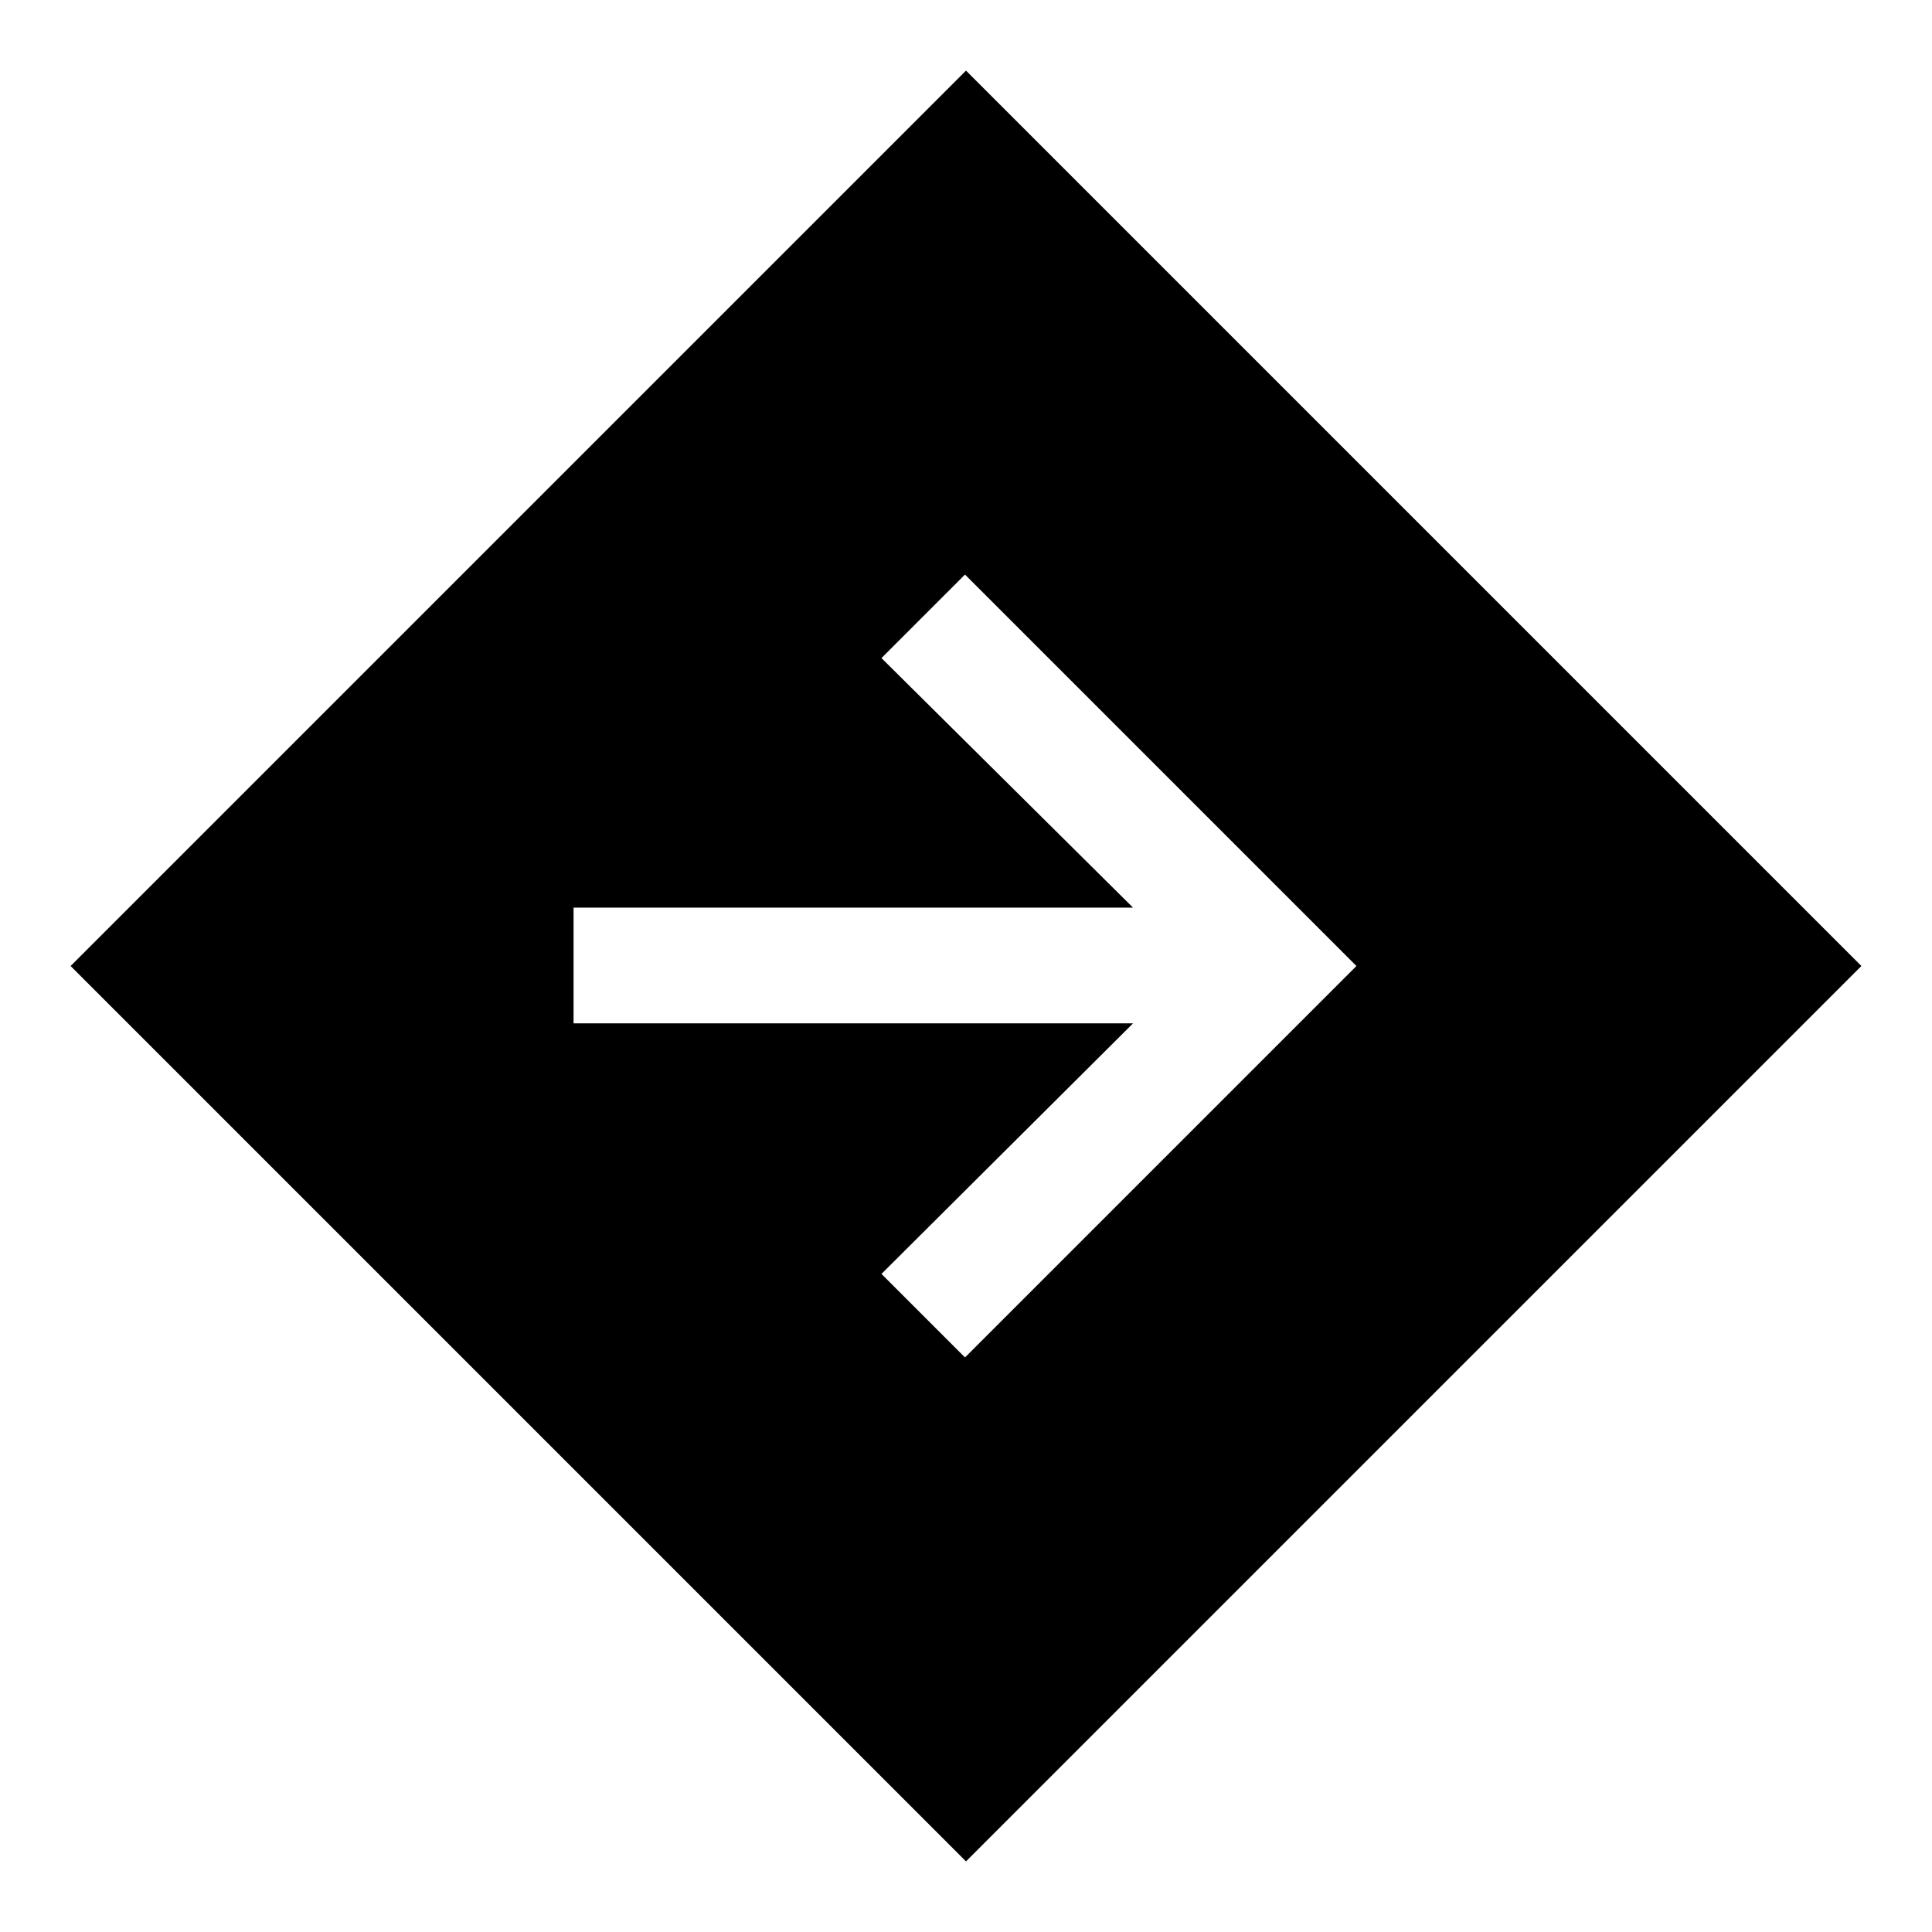 <svg xmlns="http://www.w3.org/2000/svg" height="48" viewBox="0 -960 960 960" width="48"><path d="M480-35.09 35.09-480 480-924.91 924.91-480 480-35.09Zm-.5-250.41L674-480 479.5-674.5 438-633l125 124H285v57.5h278L438-327l41.5 41.5Z"/></svg>